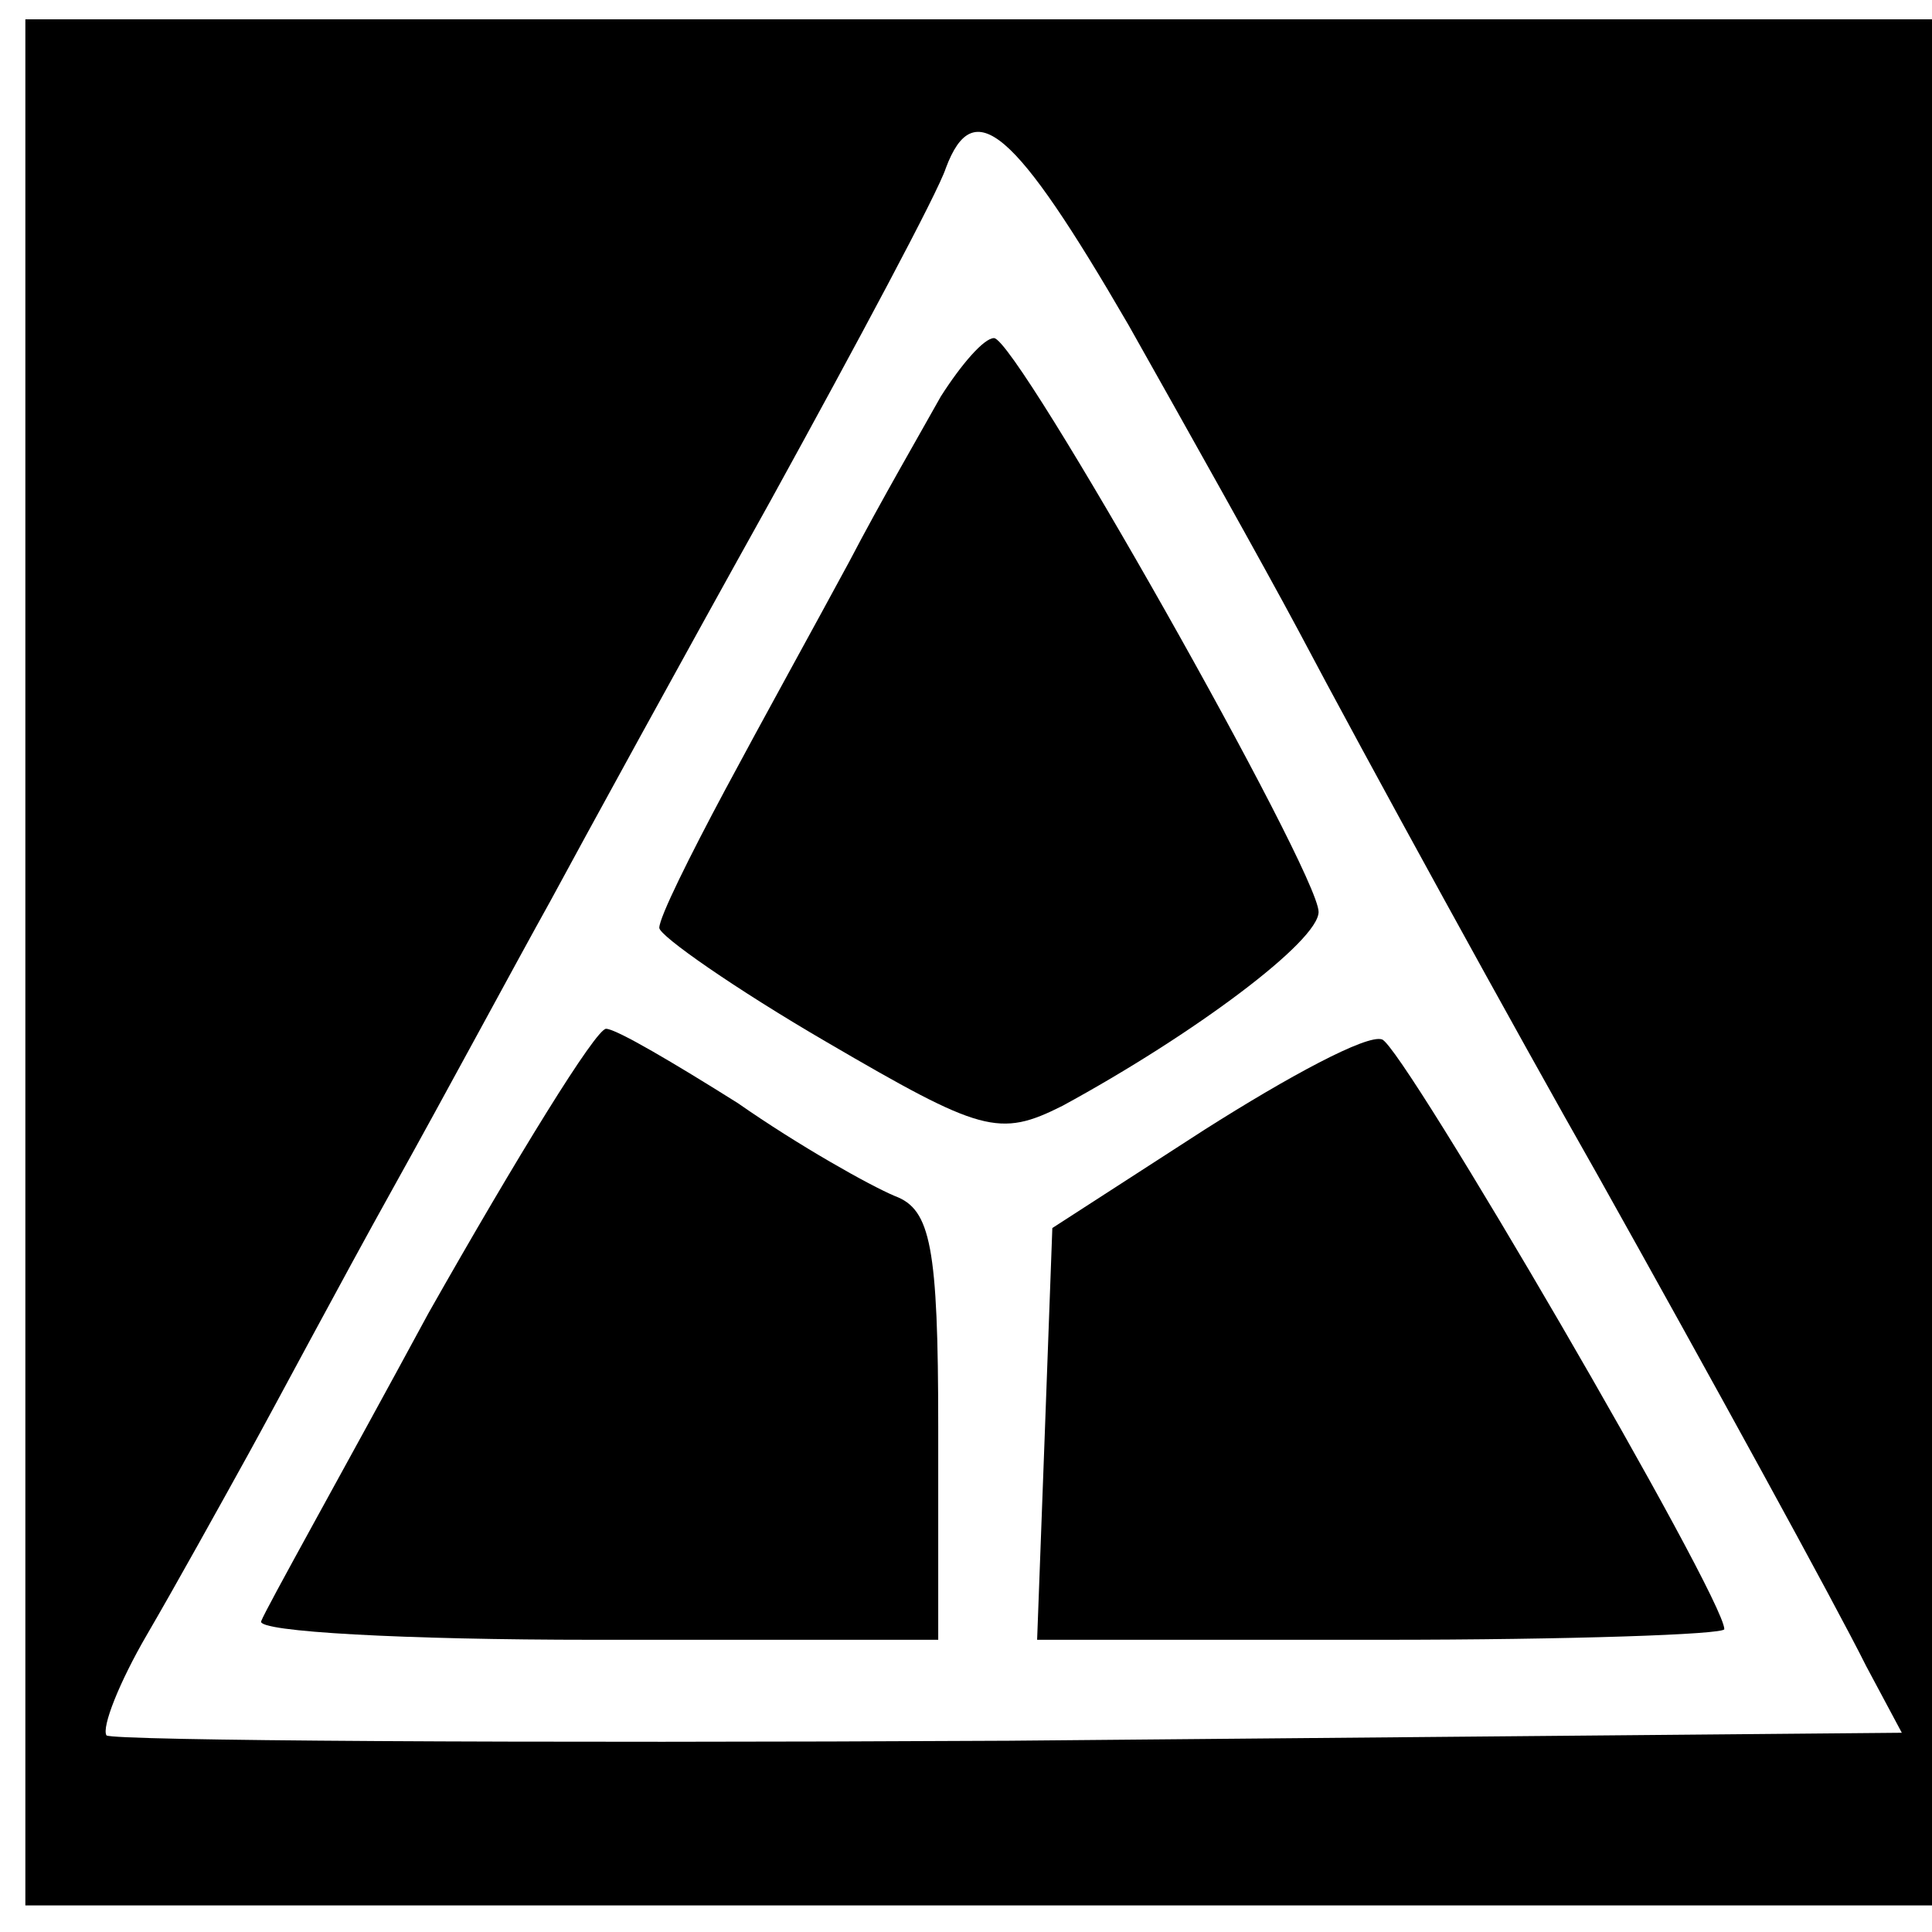 <?xml version="1.0" standalone="no"?>
<!DOCTYPE svg PUBLIC "-//W3C//DTD SVG 20010904//EN"
 "http://www.w3.org/TR/2001/REC-SVG-20010904/DTD/svg10.dtd">
<svg version="1.0" xmlns="http://www.w3.org/2000/svg"
 width="16pt" height="16pt" viewBox="0 0 16 16"
 preserveAspectRatio="xMidYMid meet">
<g transform="translate(0,16) scale(0.021,-0.022)"
fill="#000000" stroke="none">
<path d="M10 365 l0 -355 380 0 380 0 0 355 0 355 -380 0 -380 0 0 -355z m435
240 c23 -39 53 -90 67 -115 26 -47 87 -153 118 -205 44 -75 94 -162 106 -185
l14 -25 -352 -3 c-193 -1 -353 0 -356 2 -2 3 5 20 16 38 11 18 29 49 40 68 11
19 36 64 57 100 21 36 48 84 62 108 13 23 52 91 87 151 34 59 66 116 69 125
11 28 27 15 72 -59z"/>
<path d="M371 578 c-7 -12 -24 -40 -36 -62 -13 -23 -35 -61 -49 -86 -14 -25
-26 -48 -26 -52 0 -3 30 -23 66 -43 61 -34 68 -36 93 -24 52 27 101 62 101 73
0 15 -119 216 -128 216 -4 0 -13 -10 -21 -22z"/>
<path d="M169 233 c-34 -60 -64 -111 -66 -116 -2 -4 57 -7 131 -7 l136 0 0 80
c0 68 -3 82 -17 87 -10 4 -38 19 -62 35 -25 15 -48 28 -52 28 -4 0 -35 -48
-70 -107z"/>
<path d="M475 302 l-60 -37 -3 -78 -3 -77 136 0 c74 0 135 2 135 4 0 12 -127
220 -135 222 -6 2 -37 -14 -70 -34z"/>
</g>
</svg>
